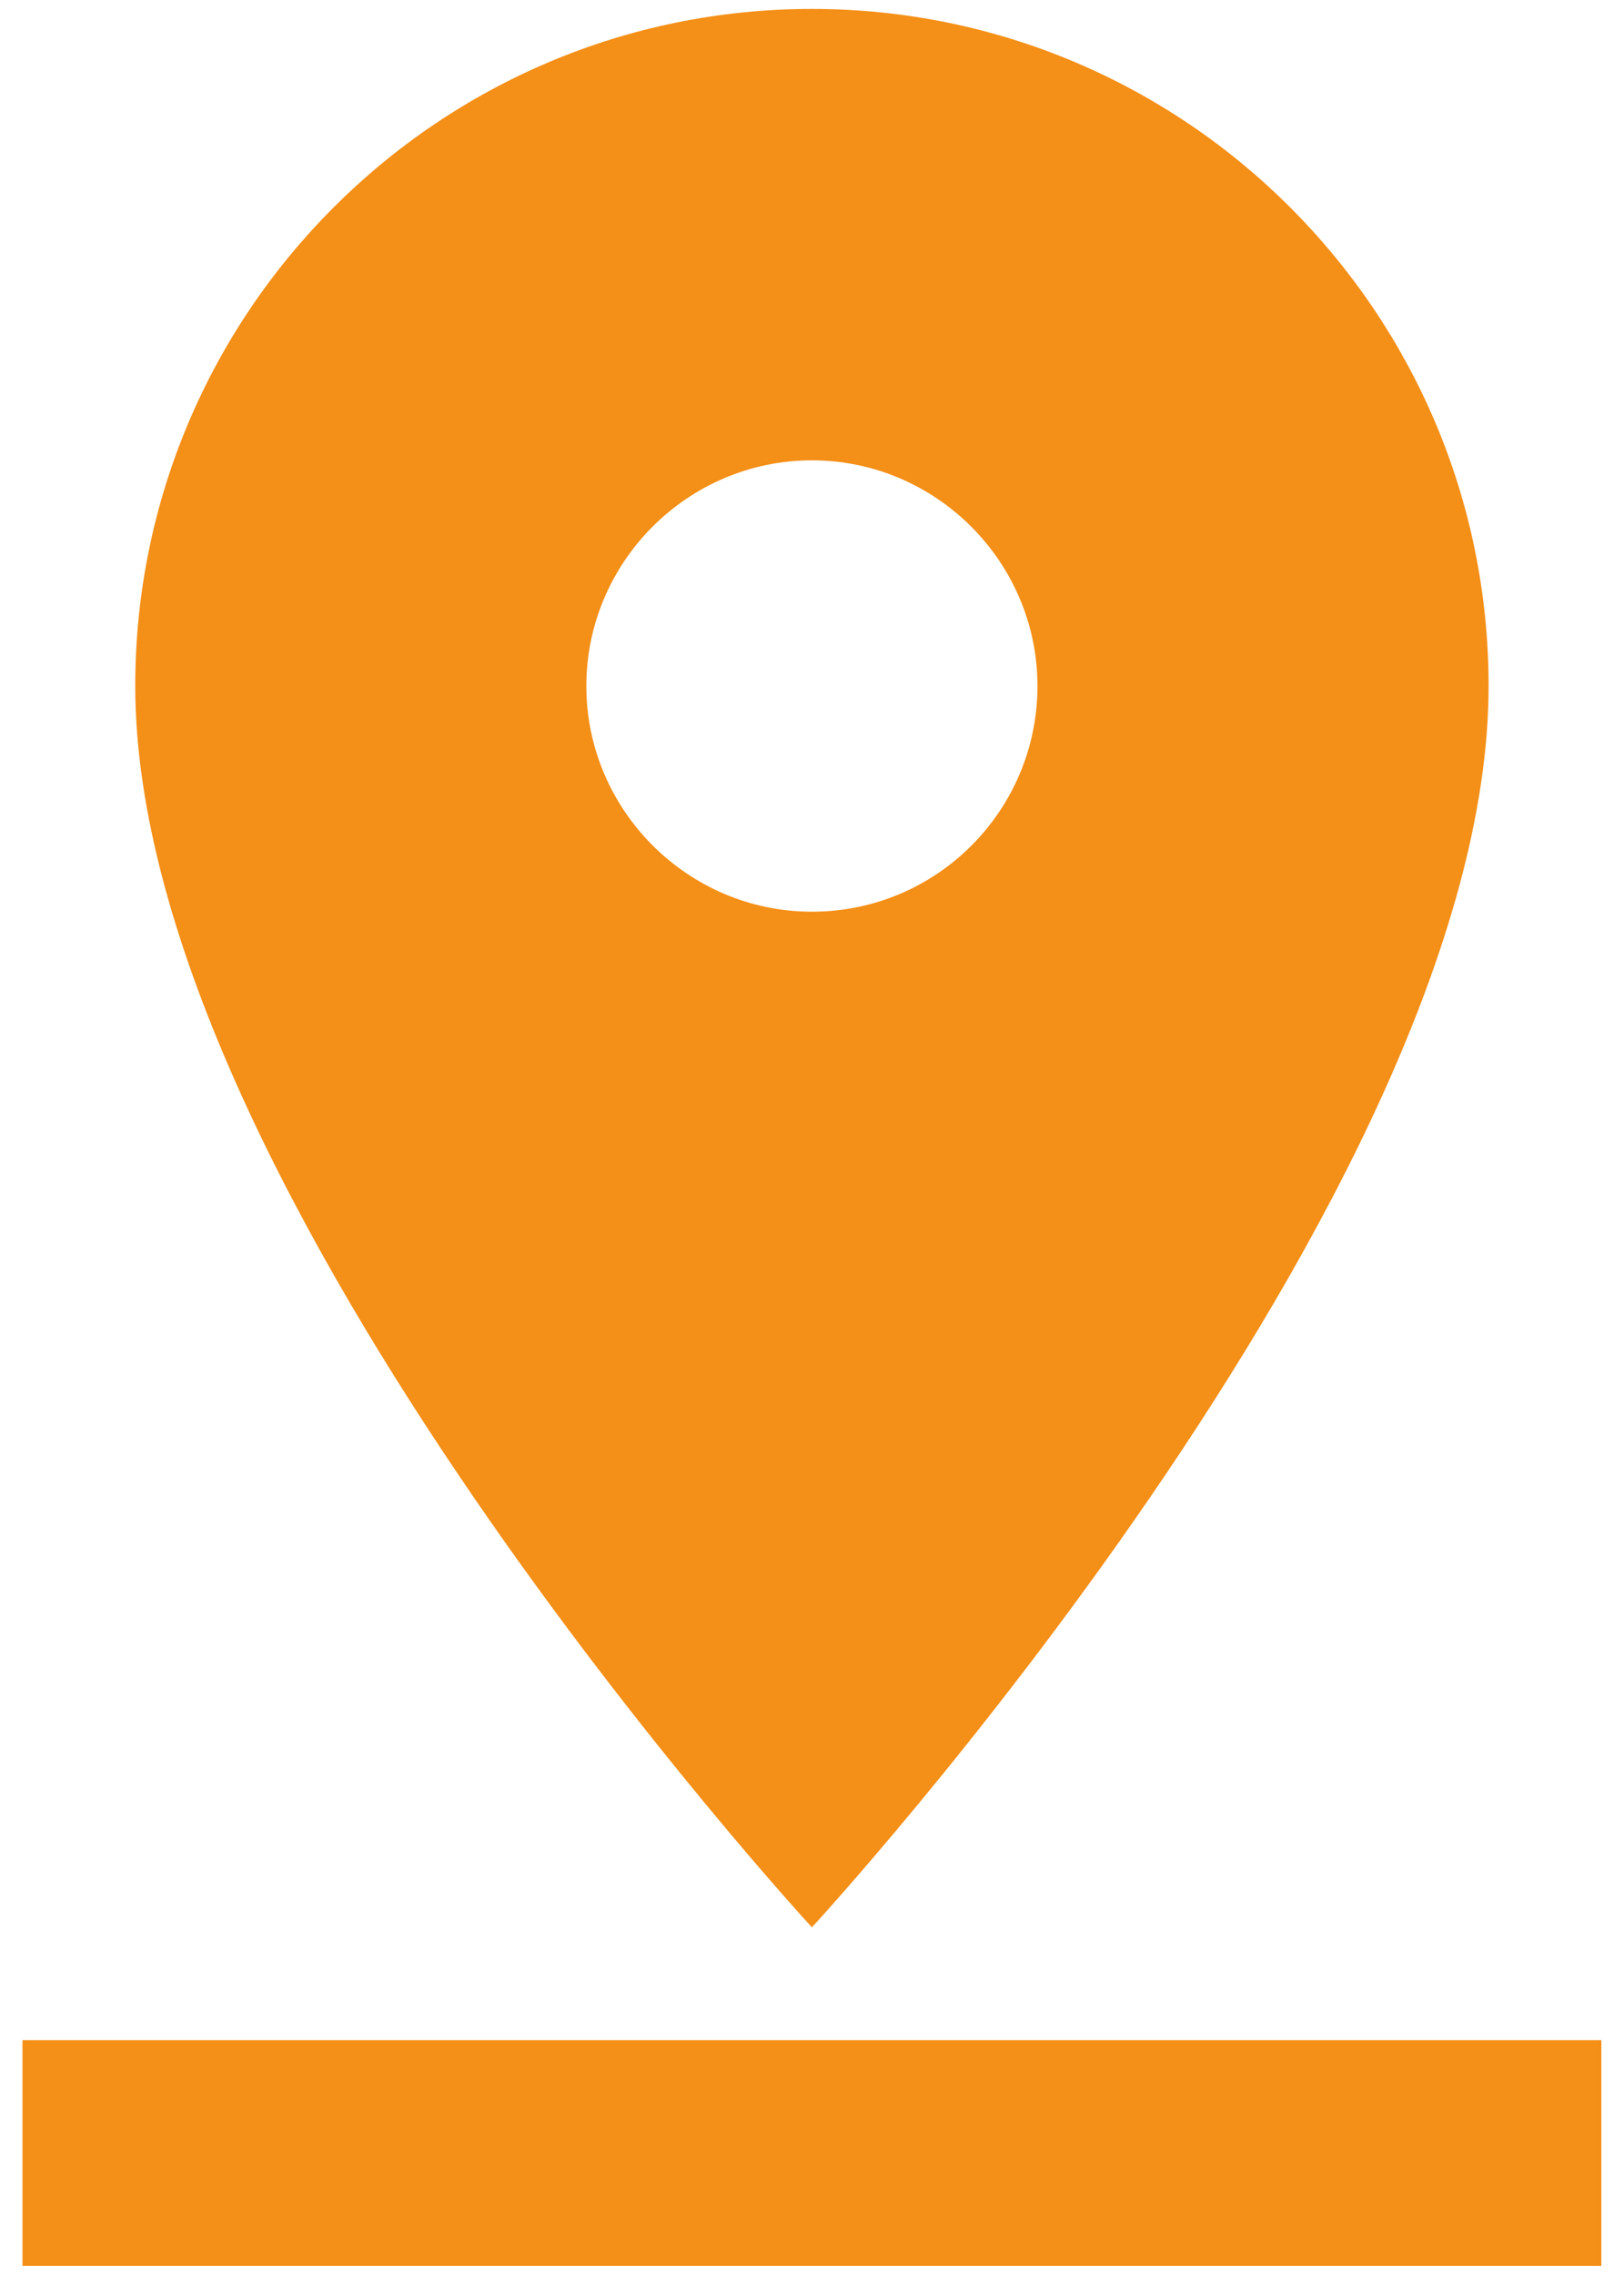 <svg xmlns="http://www.w3.org/2000/svg" width="60" height="84" viewBox="0 0 60 84"><g><g><path fill="#f48f17" d="M29.997 71.163s-25-27.083-25-45.833c0-13.792 11.208-25 25-25 13.791 0 25 11.208 25 25 0 18.75-25 45.833-25 45.833zm0-37.5c4.625 0 8.333-3.75 8.333-8.333s-3.75-8.333-8.333-8.333c-4.584 0-8.334 3.75-8.334 8.333s3.75 8.333 8.334 8.333zM59.163 75.33v8.333H.83V75.33z"/></g></g></svg>